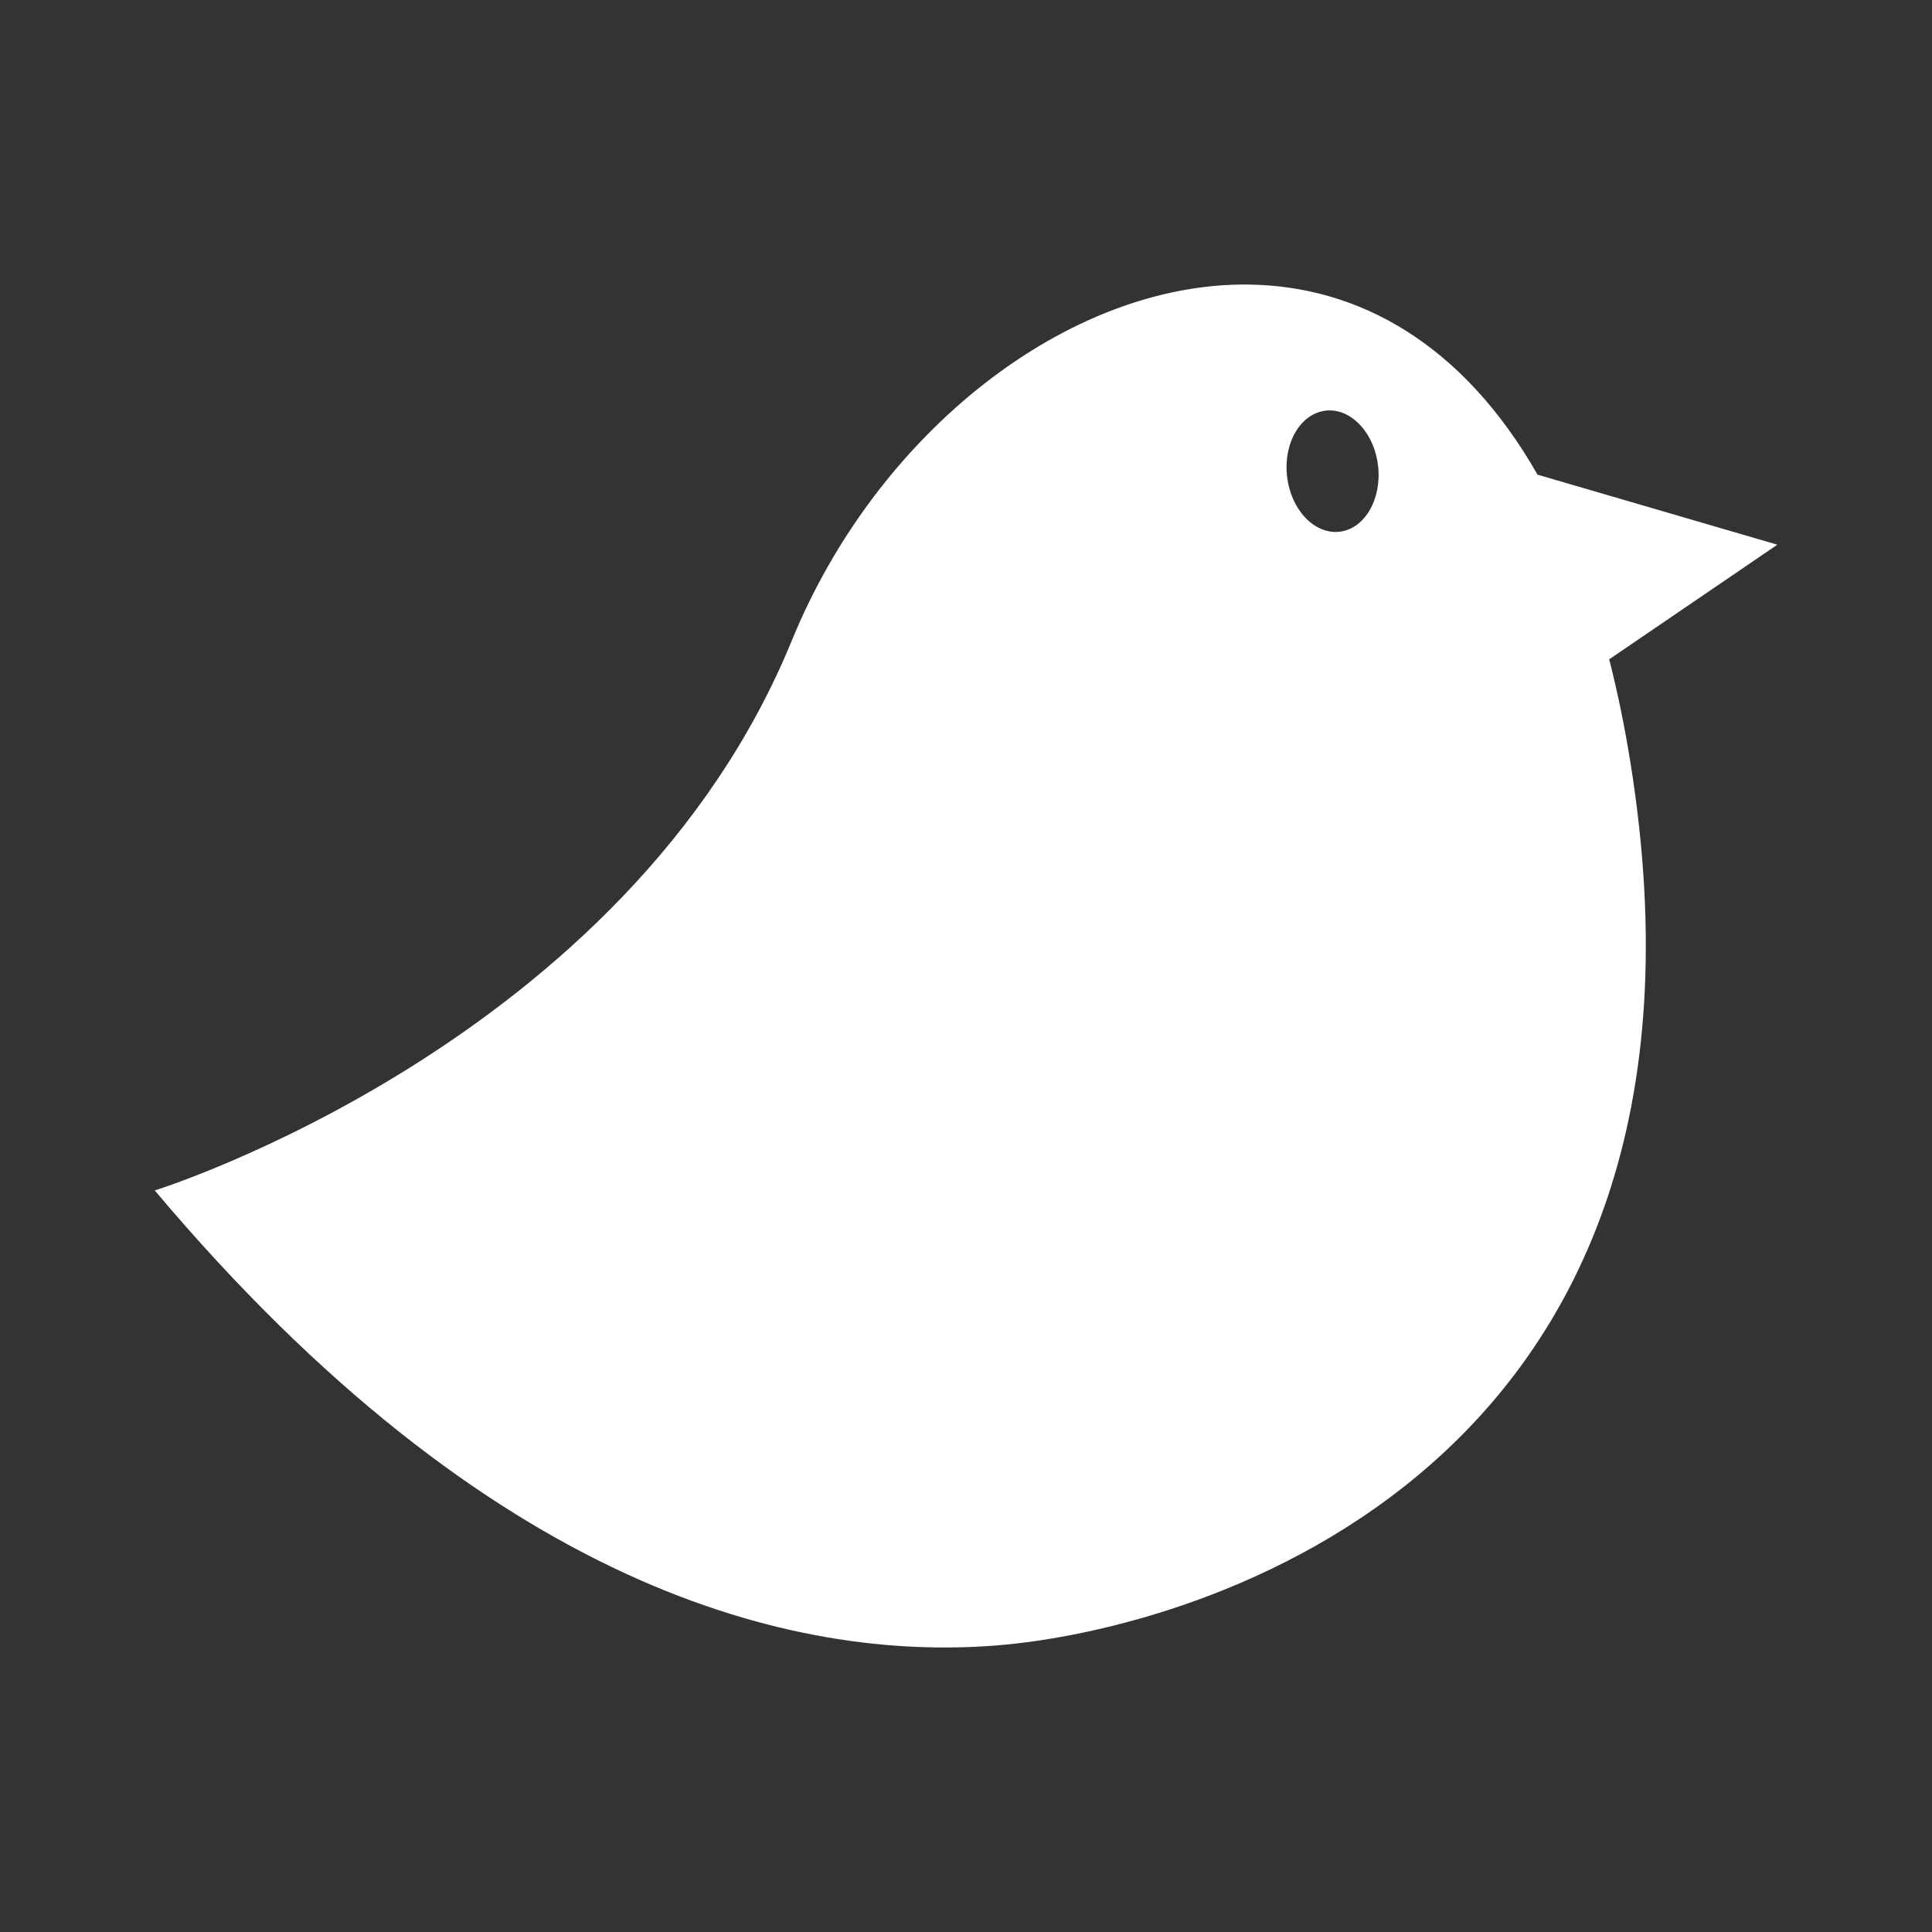 <?xml version="1.0" encoding="UTF-8" standalone="no"?>
<!-- Created with Inkscape (http://www.inkscape.org/) -->

<svg
   xmlns:dc="http://purl.org/dc/elements/1.1/"
   xmlns:cc="http://creativecommons.org/ns#"
   xmlns:rdf="http://www.w3.org/1999/02/22-rdf-syntax-ns#"
   xmlns:svg="http://www.w3.org/2000/svg"
   xmlns="http://www.w3.org/2000/svg"
   xmlns:inkscape="http://www.inkscape.org/namespaces/inkscape"
   version="1.1"
   width="100%"
   height="100%"
   viewBox="0 0 512 512"
   id="svg2">
  <rect x="0" y="0" width="512" height="512" fill="#333333" stroke="none"/>
  <defs
     id="defs12" />
  <rect
     width="512"
     height="512"
     rx="25.988"
     x="0"
     y="0"
     id="rect4"
     style="fill:none" />
  <path
     d="m 332.22,75.28 c -1.103,0.005 -2.21,0.049 -3.344,0.125 -60.967,2.305 -106.11,55.19 -125.72,108.94 -32.901,63.825 -95.88,107.35 -162.16,131.13 44.827,49.892 93.88,95.73 140.81,143.59 17.718,17.595 35.37,35.26 53,52.938 h 251.19 c 14.397,0 26,-11.603 26,-26 v -299.34 c -0.558,-0.427 -1.139,-0.862 -1.75,-1.281 -3,-4.603 -8.05,-8.896 -12.781,-13.25 -2.789,-4.44 -9.513,-8.266 -11.531,-12.844 -6.01,-4.23 -10.148,-8.764 -13.438,-13.438 -15.18,-9.998 -48.28,-0.263 -64.22,-14.875 -22.13,-22.443 -41.86,-55.845 -76.06,-55.688"
     inkscape:connector-curvature="0"
     id="path6"
     style="fill-opacity:0.0" />
  <path
     d="M 331.13,75.41 C 283.248,74.686 232.45,114.43 209.82,169.79 166.137,276.54 41.01,315.48 41.01,315.48 c 89.04,105.72 169.36,124.81 222.94,120.59 53.596,-4.239 198.24,-46.3 168.13,-234 -1.565,-9.748 -3.452,-18.839 -5.625,-27.344 l 44.563,-30.375 -63.56,-18.563 C 387.55,90.866 359.875,75.848 331.148,75.418 m 21.406,33.34 c 6.189,0.162 11.707,6.418 12.656,14.719 0.99,8.856 -3.565,16.665 -10.219,17.438 -6.678,0.744 -12.92,-5.846 -13.906,-14.688 -1.015,-8.856 3.572,-16.634 10.25,-17.406 0.417,-0.045 0.806,-0.073 1.219,-0.063"
     inkscape:connector-curvature="0"
     id="path8"
     style="fill:#ffffff" />
</svg>
